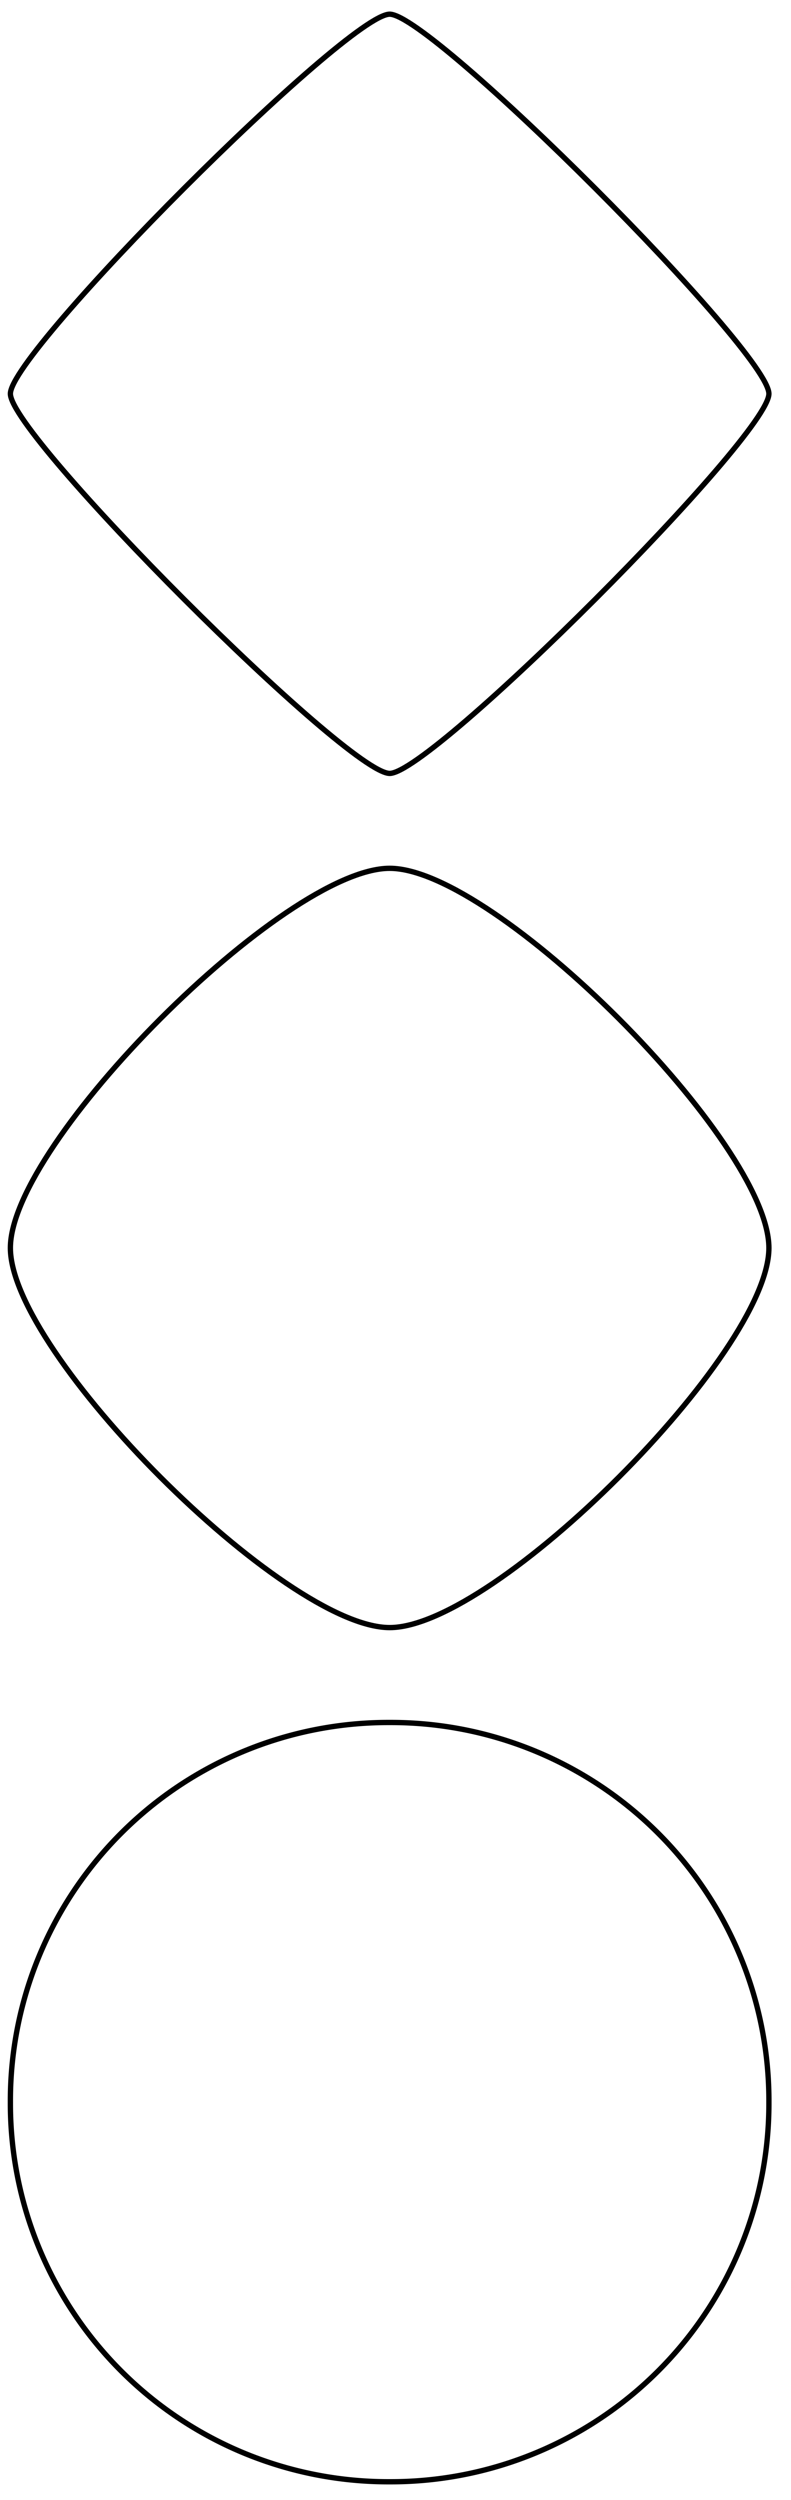 <svg xmlns="http://www.w3.org/2000/svg" width="78.825" height="248.907" viewBox="0 0 59.119 186.68" version="1.2"><defs><clipPath id="a"><path d="M0 0h58.68v64H0Zm0 0"/></clipPath><clipPath id="b"><path d="M0 59h58.68v69H0Zm0 0"/></clipPath><clipPath id="c"><path d="M0 122h58.68v64.52H0Zm0 0"/></clipPath></defs><g clip-path="url(#a)"><path style="fill:none;stroke-width:.399;stroke-linecap:butt;stroke-linejoin:miter;stroke:#000;stroke-opacity:1;stroke-miterlimit:10" d="M28.349 28.345c3.144 0 28.343-25.199 28.343-28.343 0-3.149-25.199-28.348-28.343-28.348C25.2-28.346 0-3.146 0 .002c0 3.144 25.2 28.343 28.348 28.343Zm0 0" transform="matrix(1 0 0 -1 .776 29.404)"/></g><g clip-path="url(#b)"><path style="fill:none;stroke-width:.399;stroke-linecap:butt;stroke-linejoin:miter;stroke:#000;stroke-opacity:1;stroke-miterlimit:10" d="M28.349-35.432c7.863 0 28.343-20.48 28.343-28.348 0-7.867-20.48-28.347-28.343-28.347C20.48-92.127 0-71.647 0-63.78c0 7.868 20.48 28.348 28.348 28.348Zm0 0" transform="matrix(1 0 0 -1 .776 29.404)"/></g><g clip-path="url(#c)"><path style="fill:none;stroke-width:.399;stroke-linecap:butt;stroke-linejoin:miter;stroke:#000;stroke-opacity:1;stroke-miterlimit:10" d="M28.349-99.213a28.247 28.247 0 0 0 28.343-28.348 28.25 28.25 0 0 0-28.343-28.347A28.25 28.25 0 0 0 0-127.561a28.248 28.248 0 0 0 28.348 28.348Zm0 0" transform="matrix(1 0 0 -1 .776 29.404)"/></g></svg>